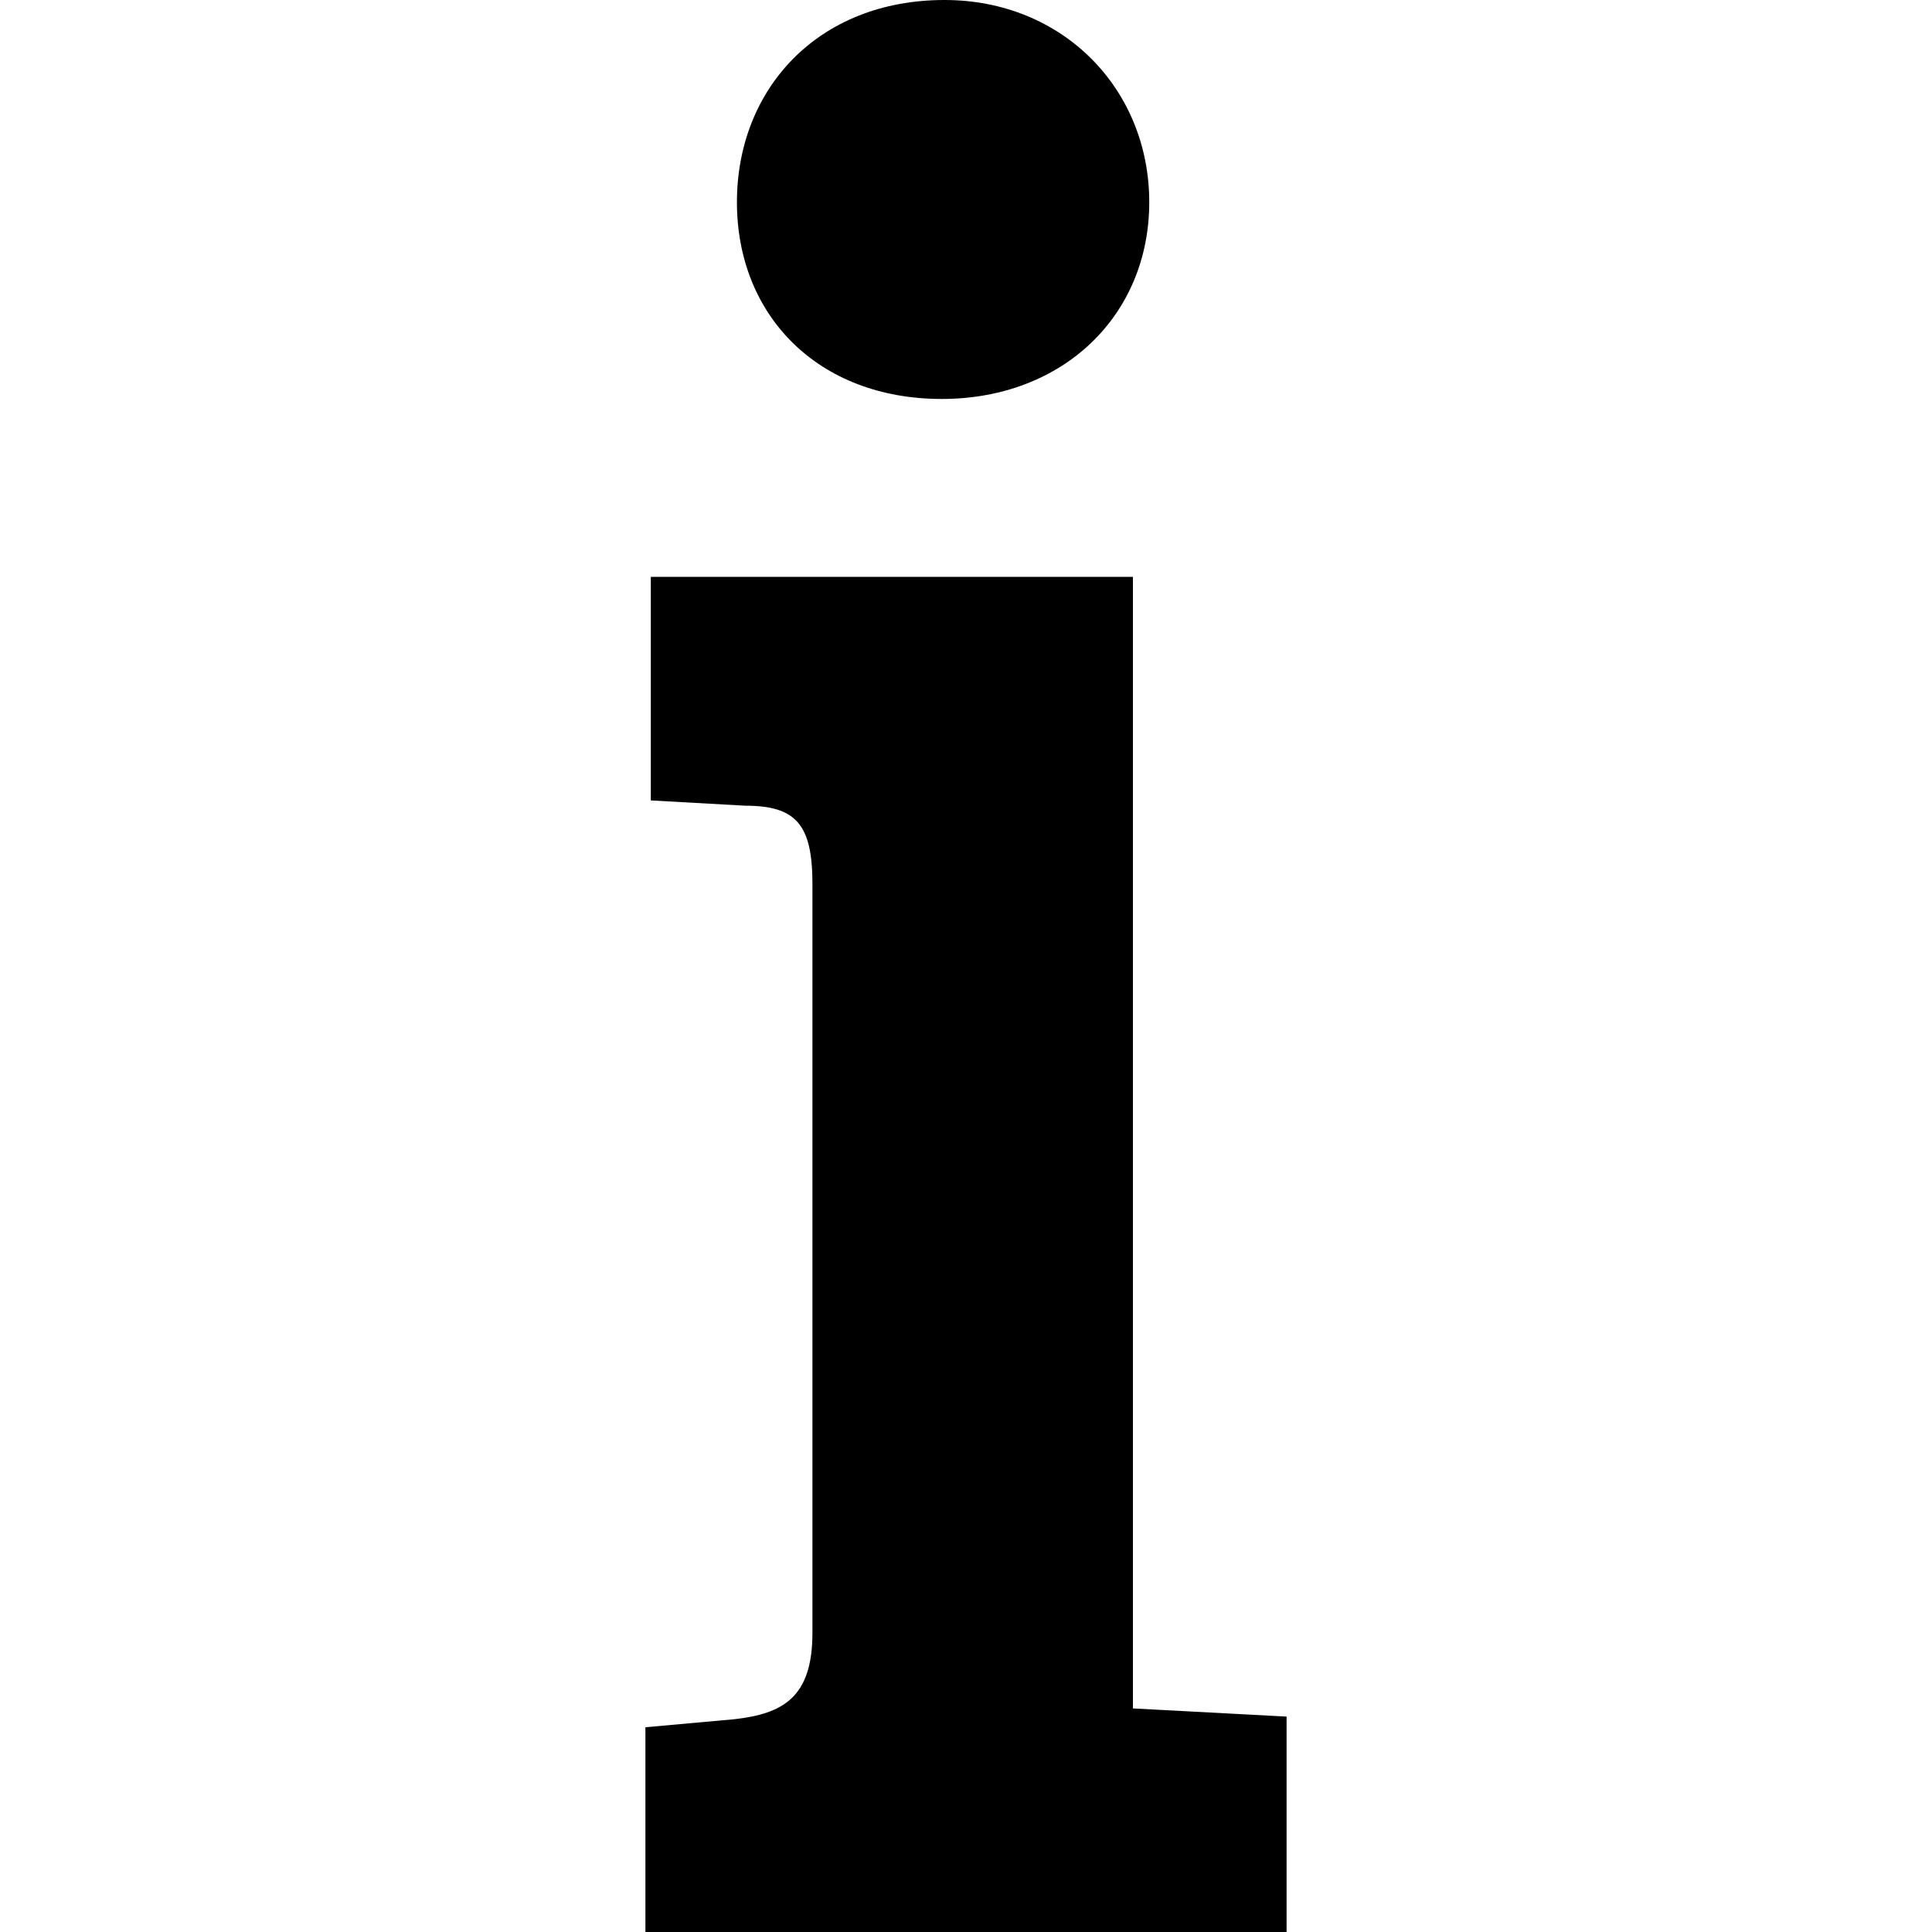 <?xml version="1.0" encoding="iso-8859-1"?>
<!-- Generator: Adobe Illustrator 16.0.0, SVG Export Plug-In . SVG Version: 6.00 Build 0)  -->
<!DOCTYPE svg PUBLIC "-//W3C//DTD SVG 1.1//EN" "http://www.w3.org/Graphics/SVG/1.1/DTD/svg11.dtd">
<svg version="1.1" id="Capa_1" xmlns="http://www.w3.org/2000/svg" xmlns:xlink="http://www.w3.org/1999/xlink" x="0px" y="0px"
	 width="30.063px" height="30.063px" viewBox="0 0 30.063 30.063" style="enable-background:new 0 0 30.063 30.063;"
	 xml:space="preserve">
<g>
	<path d="M17.629,26.584l2.391,0.127v3.353h-9.977v-3.187l1.384-0.125c0.754-0.086,1.215-0.336,1.215-1.342V13.756
		c0-0.926-0.252-1.219-1.049-1.219l-1.466-0.082V8.976h7.502V26.584z M14.696,0c1.845,0,3.187,1.387,3.187,3.146
		c0,1.763-1.342,3.062-3.229,3.062c-1.927,0-3.187-1.301-3.187-3.062C11.467,1.386,12.727,0,14.696,0z"/>
</g>
<g>
</g>
<g>
</g>
<g>
</g>
<g>
</g>
<g>
</g>
<g>
</g>
<g>
</g>
<g>
</g>
<g>
</g>
<g>
</g>
<g>
</g>
<g>
</g>
<g>
</g>
<g>
</g>
<g>
</g>
</svg>
